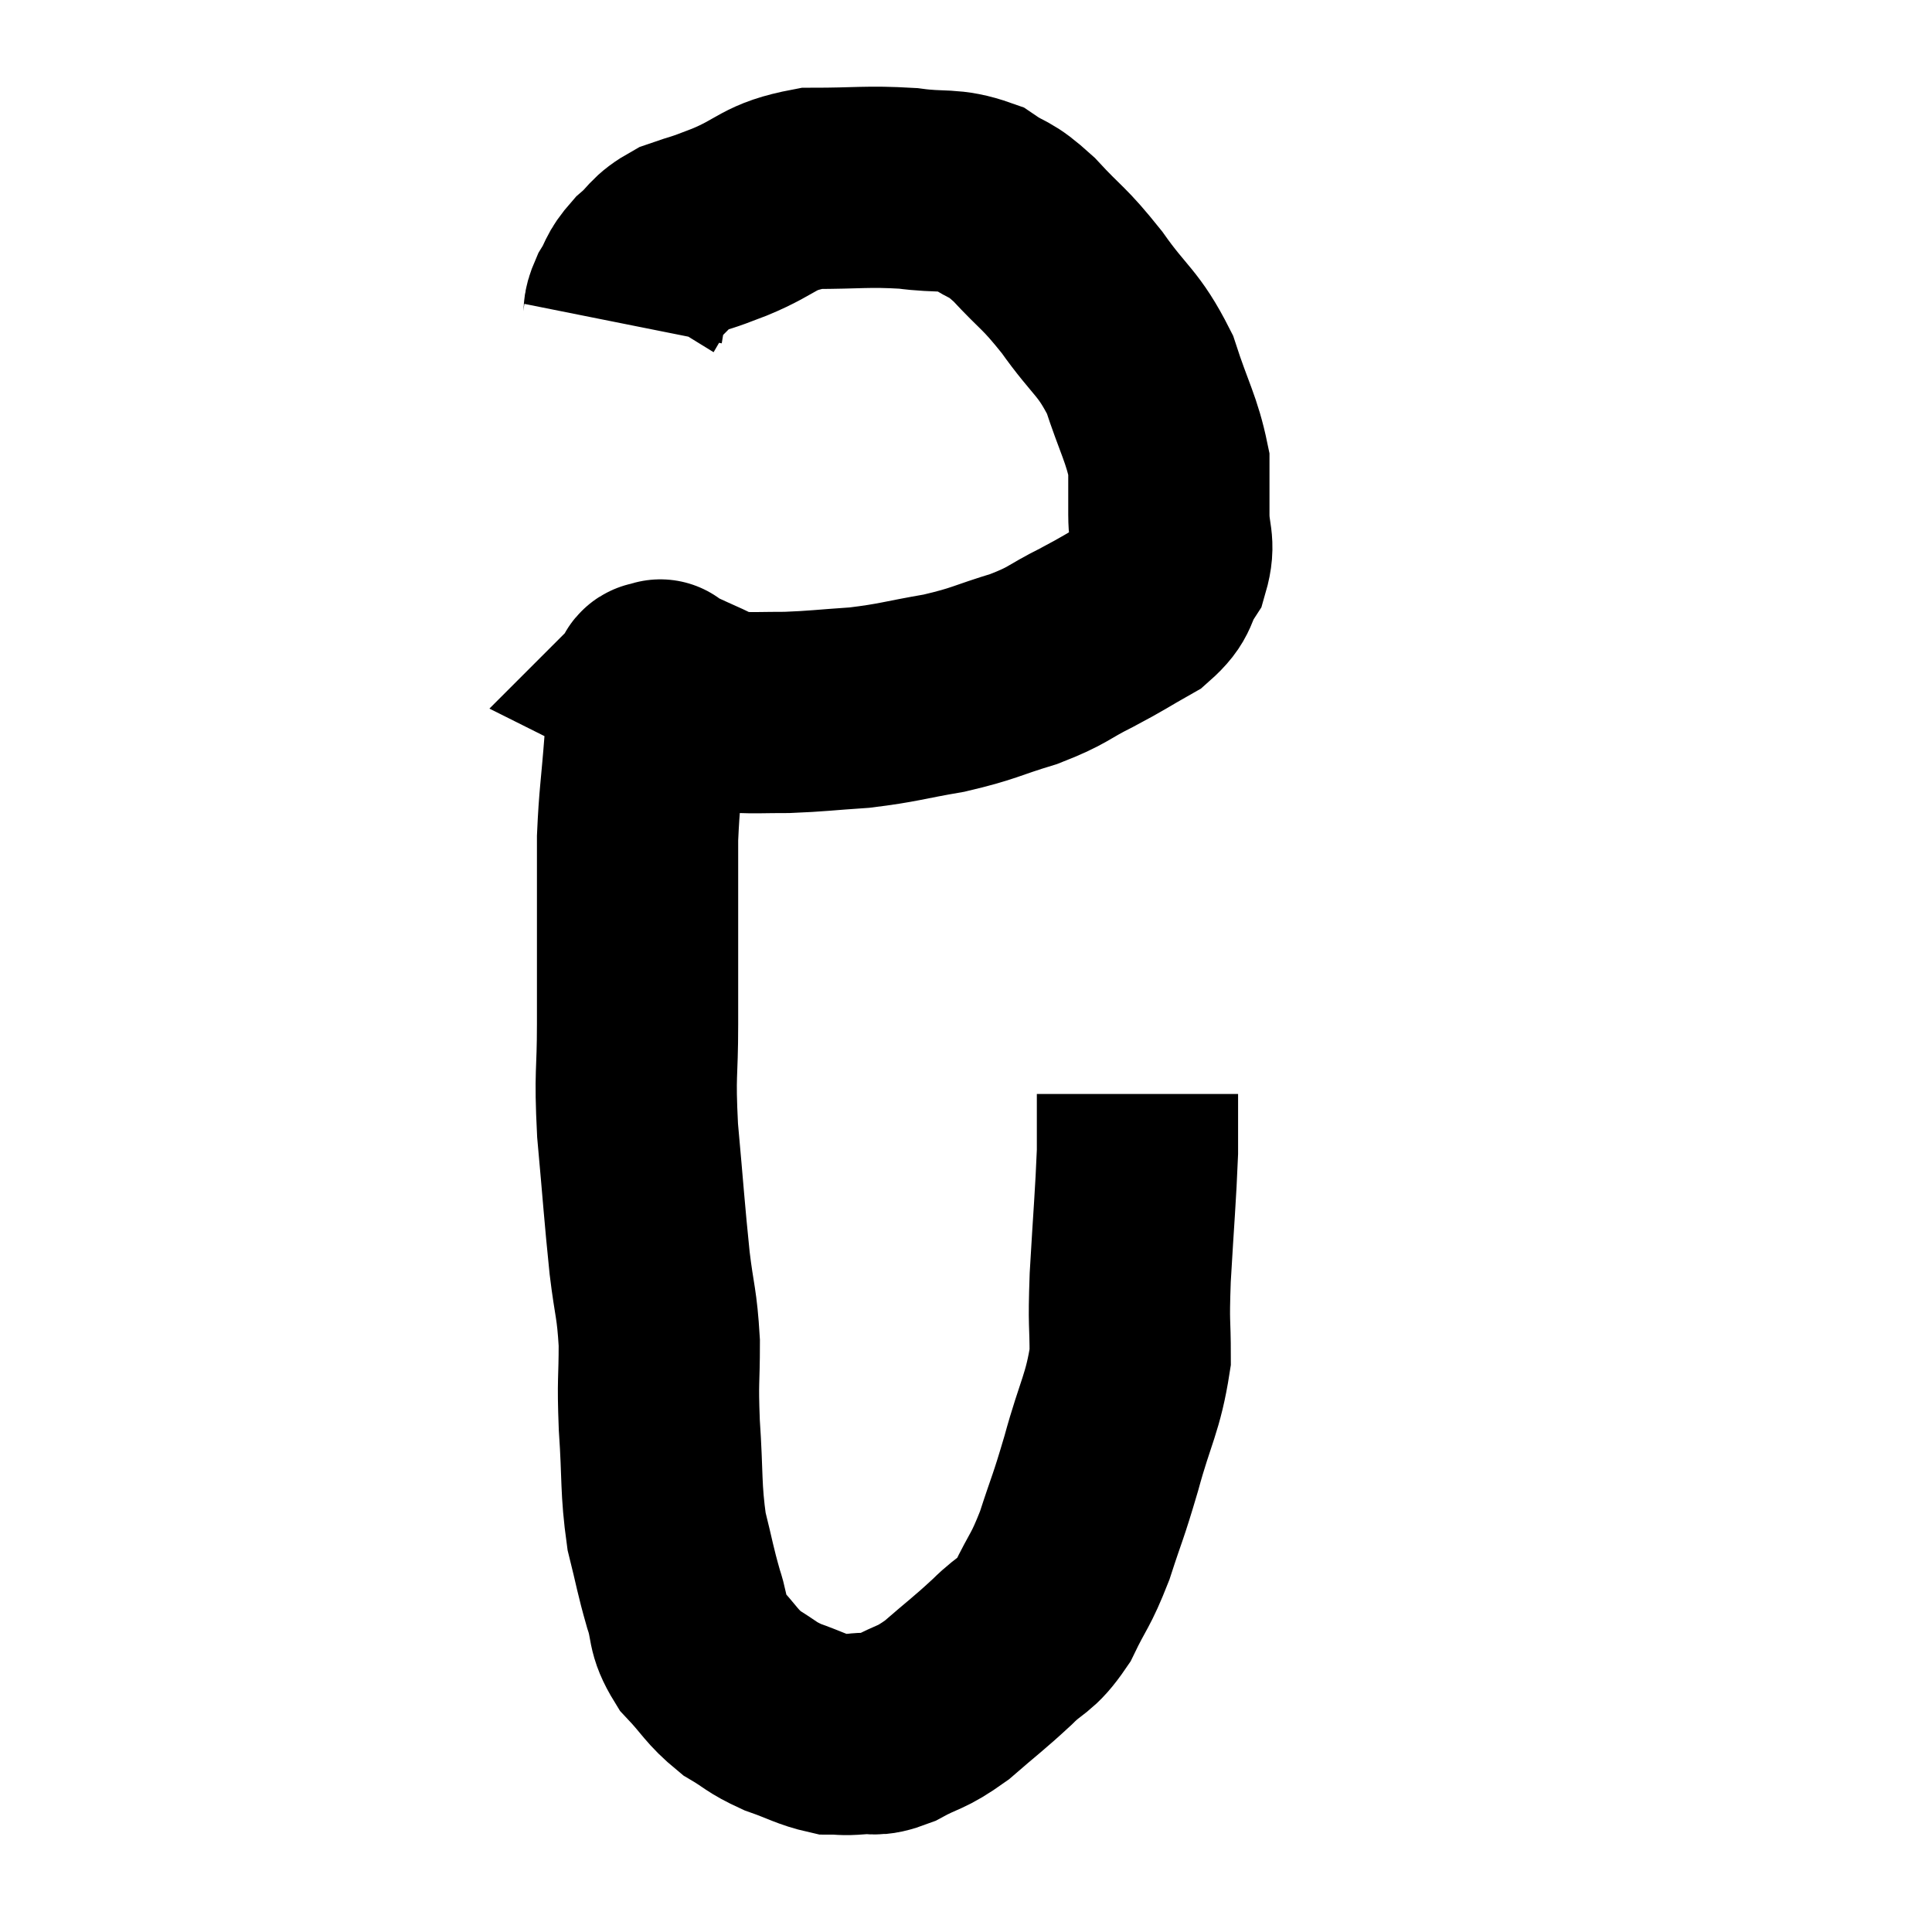 <svg width="48" height="48" viewBox="0 0 48 48" xmlns="http://www.w3.org/2000/svg"><path d="M 15.48 8.04 C 15.54 7.74, 15.45 7.785, 15.6 7.44 C 15.84 7.05, 15.75 7.035, 16.08 6.66 C 16.5 6.3, 16.41 6.225, 16.92 5.94 C 17.52 5.73, 17.31 5.835, 18.12 5.52 C 19.14 5.1, 19.05 4.89, 20.16 4.68 C 21.36 4.68, 21.525 4.62, 22.56 4.68 C 23.43 4.8, 23.58 4.665, 24.3 4.92 C 24.87 5.31, 24.795 5.115, 25.44 5.7 C 26.16 6.48, 26.16 6.36, 26.88 7.26 C 27.6 8.28, 27.78 8.235, 28.32 9.3 C 28.68 10.41, 28.86 10.65, 29.04 11.52 C 29.04 12.15, 29.04 12.15, 29.04 12.78 C 29.04 13.41, 29.205 13.47, 29.04 14.04 C 28.71 14.55, 28.89 14.61, 28.38 15.06 C 27.69 15.45, 27.735 15.45, 27 15.84 C 26.22 16.23, 26.325 16.275, 25.44 16.62 C 24.45 16.92, 24.48 16.98, 23.46 17.22 C 22.41 17.4, 22.335 17.46, 21.36 17.58 C 20.46 17.64, 20.31 17.67, 19.56 17.7 C 18.96 17.7, 18.78 17.715, 18.36 17.7 C 18.12 17.67, 18.12 17.715, 17.88 17.64 C 17.64 17.52, 17.685 17.535, 17.4 17.4 C 17.07 17.25, 16.995 17.22, 16.74 17.1 C 16.56 17.01, 16.47 16.965, 16.38 16.92 C 16.38 16.92, 16.44 16.86, 16.38 16.92 C 16.26 17.04, 16.23 16.77, 16.14 17.16 C 16.08 17.82, 16.095 17.565, 16.02 18.48 C 15.93 19.65, 15.885 19.8, 15.84 20.82 C 15.84 21.69, 15.84 21.405, 15.84 22.56 C 15.84 24, 15.84 24.06, 15.84 25.44 C 15.84 26.76, 15.765 26.595, 15.84 28.08 C 15.99 29.73, 16.005 30.06, 16.14 31.38 C 16.26 32.37, 16.32 32.355, 16.38 33.36 C 16.38 34.38, 16.335 34.23, 16.38 35.4 C 16.47 36.72, 16.41 36.96, 16.56 38.04 C 16.77 38.88, 16.77 38.985, 16.98 39.72 C 17.19 40.35, 17.04 40.395, 17.4 40.98 C 17.91 41.52, 17.91 41.64, 18.42 42.06 C 18.93 42.36, 18.885 42.405, 19.44 42.66 C 20.04 42.87, 20.175 42.975, 20.64 43.08 C 20.97 43.08, 20.91 43.11, 21.3 43.08 C 21.75 43.02, 21.645 43.17, 22.2 42.96 C 22.86 42.6, 22.845 42.72, 23.52 42.24 C 24.21 41.64, 24.3 41.595, 24.9 41.04 C 25.41 40.53, 25.47 40.68, 25.92 40.02 C 26.31 39.21, 26.34 39.315, 26.7 38.4 C 27.03 37.38, 27.015 37.53, 27.36 36.36 C 27.72 35.04, 27.9 34.875, 28.08 33.72 C 28.08 32.73, 28.035 33.015, 28.08 31.74 C 28.17 30.18, 28.215 29.73, 28.26 28.62 C 28.26 27.96, 28.26 27.63, 28.26 27.3 C 28.26 27.3, 28.26 27.33, 28.26 27.3 L 28.26 27.18" fill="none" stroke="black" stroke-width="5"></path></svg>
